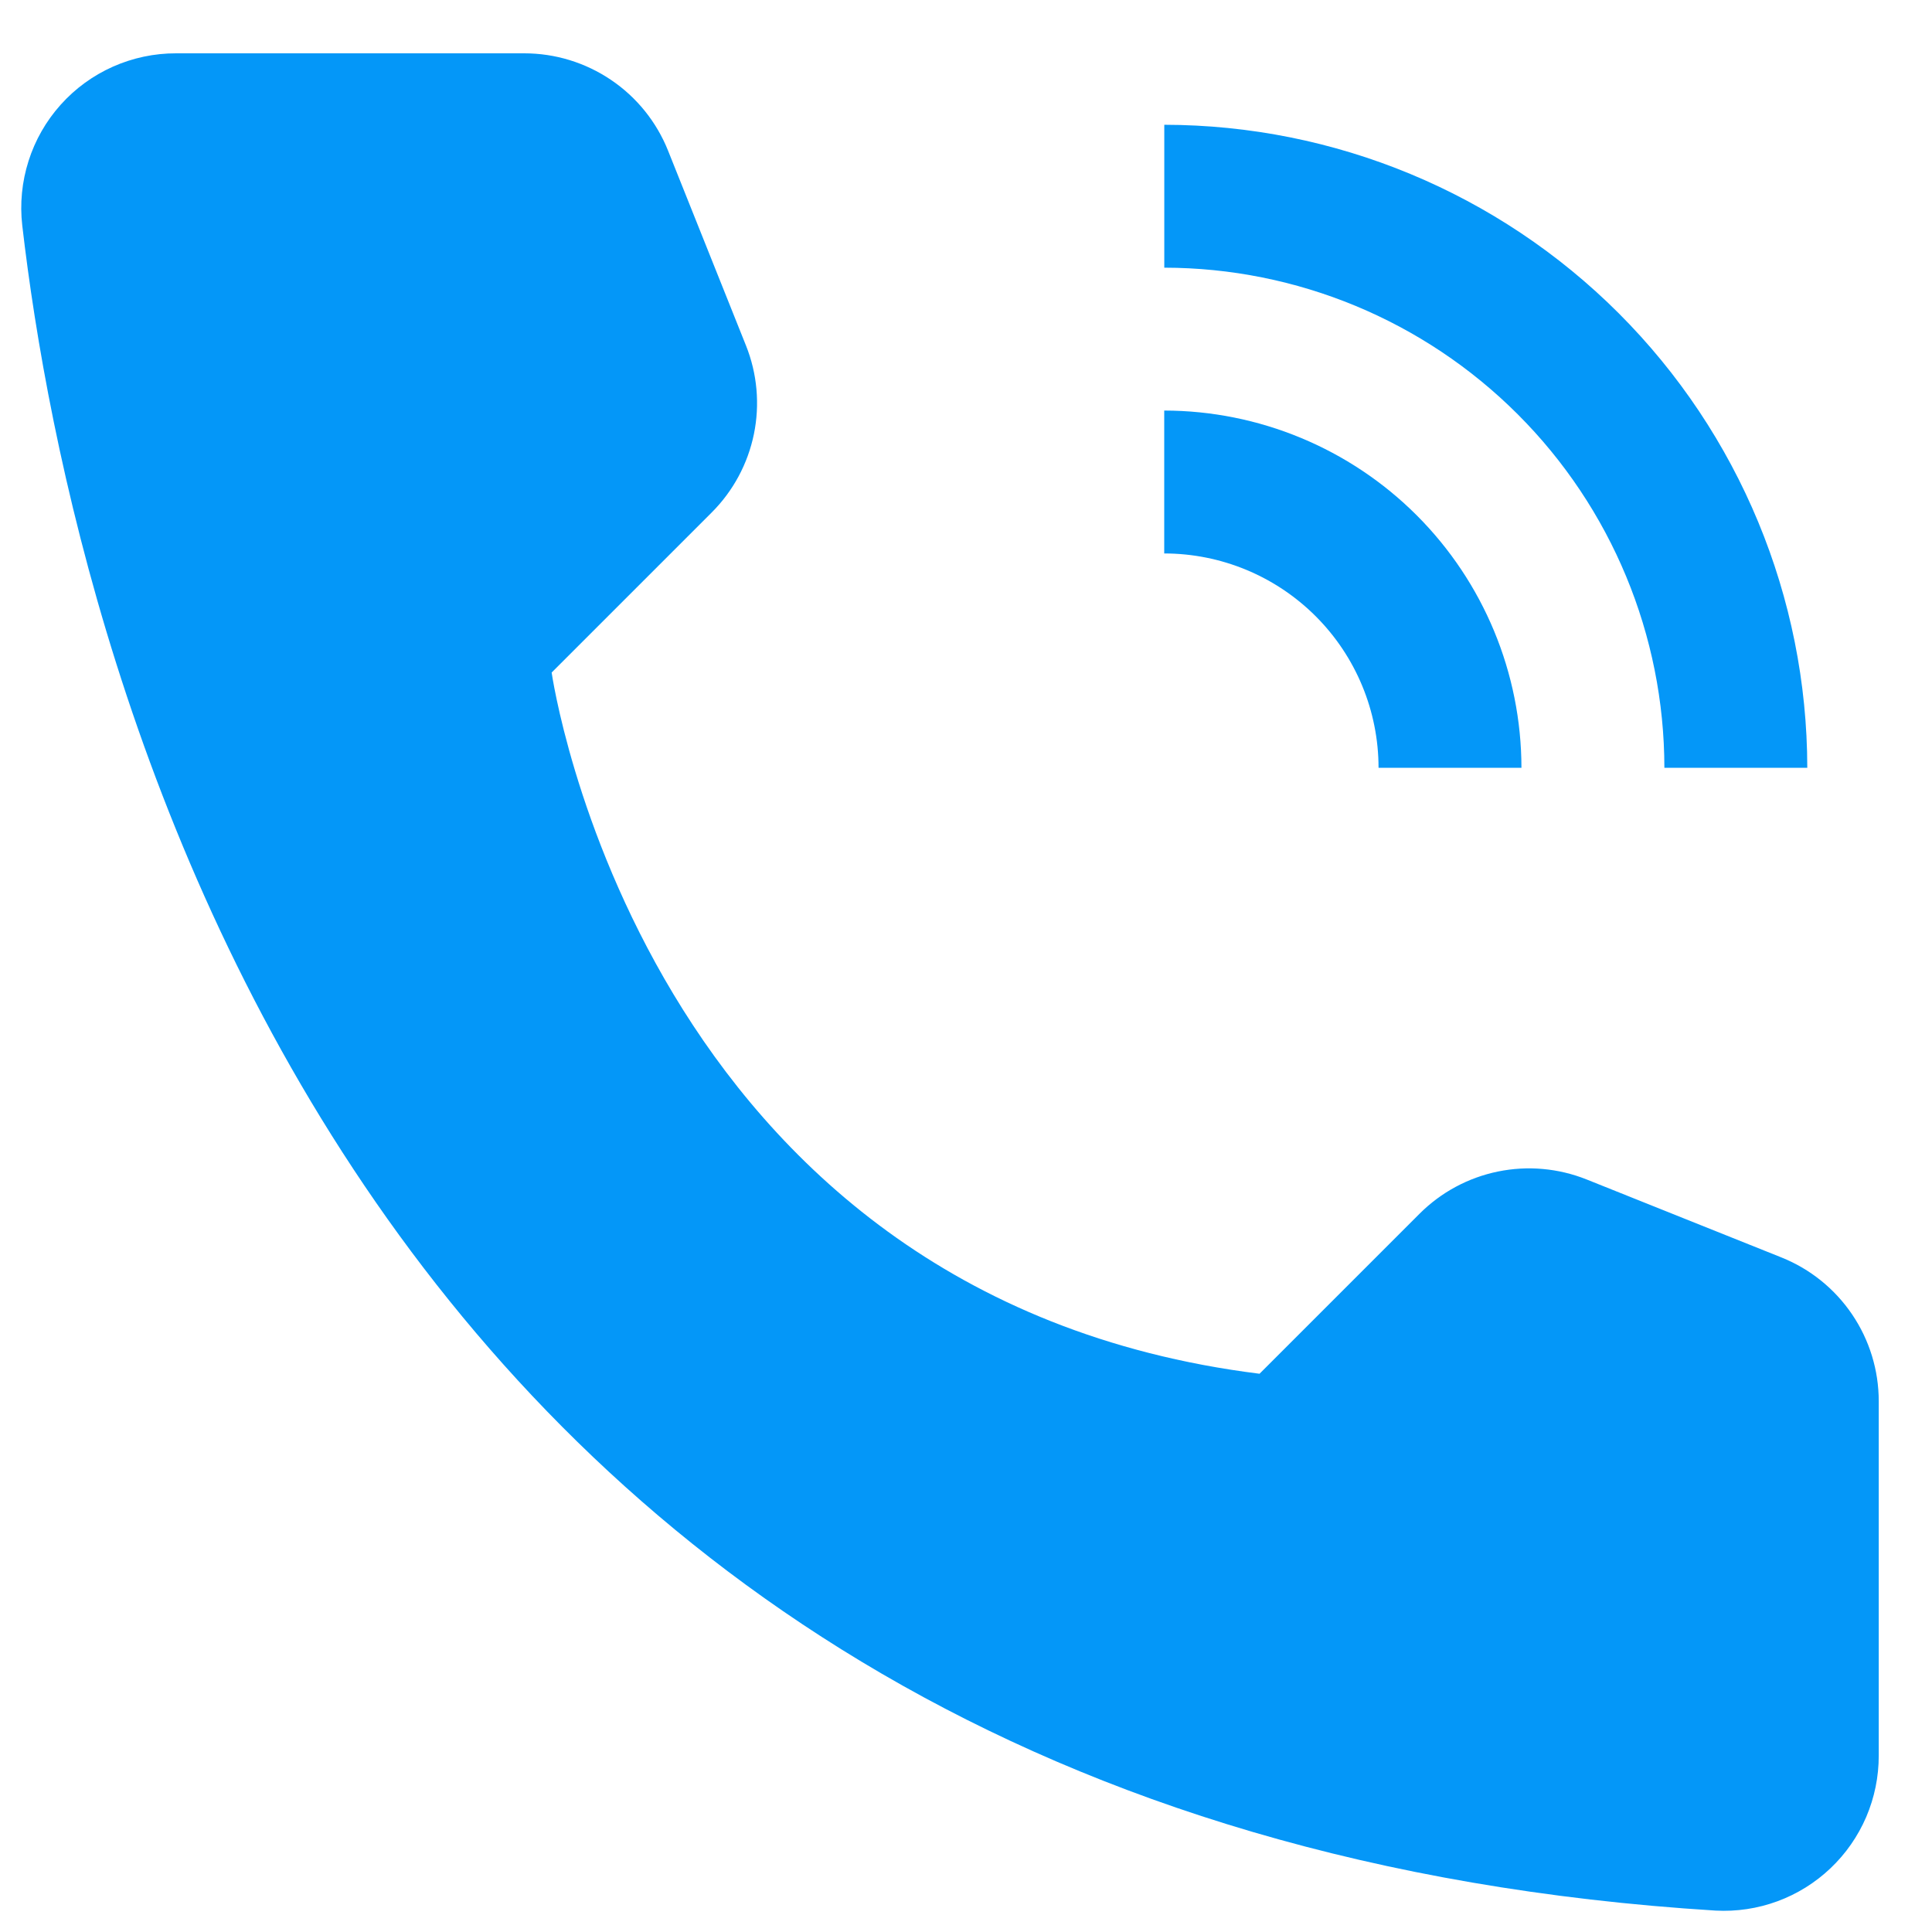<svg width="60" height="60" viewBox="0 0 60 60" fill="none" xmlns="http://www.w3.org/2000/svg">
<path d="M47.25 23.844H42.812C42.811 22.079 42.109 20.387 40.861 19.139C39.613 17.891 37.921 17.189 36.156 17.188V12.75C39.097 12.754 41.917 13.924 43.997 16.003C46.077 18.083 47.246 20.903 47.25 23.844V23.844Z" fill="#0497F8"/>
<path d="M56.127 23.844H51.689C51.685 19.726 50.047 15.778 47.135 12.867C44.223 9.955 40.276 8.317 36.158 8.313V3.875C41.452 3.881 46.528 5.987 50.272 9.73C54.015 13.474 56.121 18.549 56.127 23.844V23.844ZM39.116 42.663L44.086 37.693C44.751 37.028 45.597 36.572 46.519 36.383C47.44 36.194 48.397 36.279 49.271 36.628L55.324 39.051C56.216 39.408 56.98 40.024 57.519 40.82C58.058 41.615 58.346 42.554 58.346 43.515V54.522C58.347 55.177 58.215 55.824 57.958 56.426C57.7 57.027 57.323 57.57 56.848 58.02C56.374 58.471 55.813 58.82 55.199 59.046C54.585 59.272 53.931 59.37 53.278 59.335C10.851 56.695 2.282 20.76 0.691 6.999C0.614 6.326 0.681 5.645 0.886 5C1.091 4.354 1.43 3.76 1.882 3.255C2.333 2.75 2.886 2.347 3.505 2.071C4.124 1.796 4.793 1.654 5.471 1.656H16.282C17.243 1.656 18.182 1.944 18.978 2.483C19.774 3.021 20.39 3.786 20.747 4.678L23.167 10.731C23.517 11.605 23.602 12.562 23.413 13.483C23.223 14.405 22.768 15.251 22.102 15.916L17.132 20.886C17.132 20.886 19.888 40.26 39.116 42.663Z" fill="#0497F8"/>
</svg>
